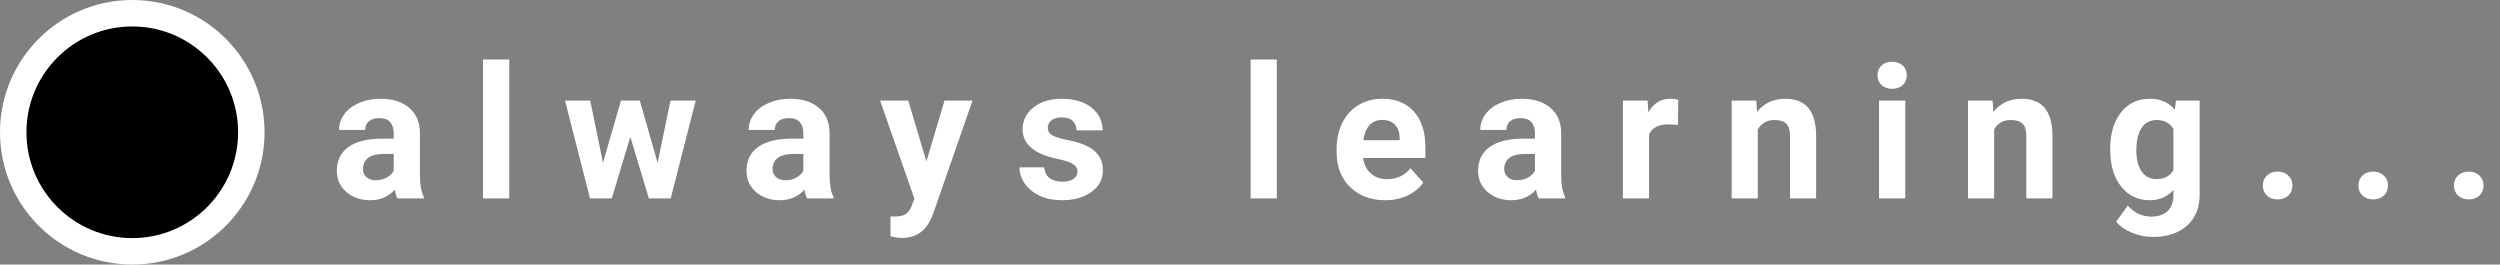 <svg width="189" height="20" viewBox="0 0 189 20" fill="none" xmlns="http://www.w3.org/2000/svg">
<rect x="0" y="0" width="189" height="20" fill="#808080" stroke="none"/>
<circle cx="10" cy="10" r="9" fill="black" stroke="white" stroke-width="2"/>
<path d="M30.045 15C29.954 14.822 29.888 14.601 29.847 14.337C29.368 14.87 28.746 15.137 27.98 15.137C27.256 15.137 26.654 14.927 26.176 14.508C25.702 14.088 25.465 13.56 25.465 12.922C25.465 12.138 25.754 11.537 26.333 11.117C26.916 10.698 27.757 10.486 28.855 10.481H29.765V10.058C29.765 9.716 29.676 9.442 29.498 9.237C29.325 9.032 29.049 8.93 28.671 8.93C28.338 8.93 28.076 9.009 27.885 9.169C27.698 9.328 27.605 9.547 27.605 9.825H25.629C25.629 9.397 25.761 9 26.025 8.636C26.29 8.271 26.663 7.986 27.146 7.781C27.63 7.572 28.172 7.467 28.773 7.467C29.685 7.467 30.407 7.697 30.94 8.157C31.478 8.613 31.747 9.256 31.747 10.085V13.291C31.752 13.993 31.85 14.524 32.041 14.884V15H30.045ZM28.411 13.626C28.703 13.626 28.972 13.562 29.218 13.435C29.464 13.302 29.646 13.127 29.765 12.908V11.637H29.026C28.037 11.637 27.511 11.979 27.447 12.662L27.44 12.778C27.44 13.024 27.527 13.227 27.7 13.387C27.873 13.546 28.11 13.626 28.411 13.626ZM38.5 15H36.517V4.5H38.5V15ZM49.716 12.313L50.687 7.604H52.594L50.707 15H49.053L47.652 10.345L46.25 15H44.603L42.716 7.604H44.623L45.587 12.307L46.941 7.604H48.369L49.716 12.313ZM61.014 15C60.923 14.822 60.857 14.601 60.816 14.337C60.338 14.87 59.716 15.137 58.95 15.137C58.225 15.137 57.624 14.927 57.145 14.508C56.671 14.088 56.434 13.56 56.434 12.922C56.434 12.138 56.724 11.537 57.303 11.117C57.886 10.698 58.727 10.486 59.825 10.481H60.734V10.058C60.734 9.716 60.645 9.442 60.468 9.237C60.294 9.032 60.019 8.93 59.64 8.93C59.308 8.93 59.046 9.009 58.854 9.169C58.667 9.328 58.574 9.547 58.574 9.825H56.598C56.598 9.397 56.731 9 56.995 8.636C57.259 8.271 57.633 7.986 58.116 7.781C58.599 7.572 59.141 7.467 59.743 7.467C60.654 7.467 61.377 7.697 61.91 8.157C62.448 8.613 62.717 9.256 62.717 10.085V13.291C62.721 13.993 62.819 14.524 63.011 14.884V15H61.014ZM59.381 13.626C59.672 13.626 59.941 13.562 60.187 13.435C60.433 13.302 60.616 13.127 60.734 12.908V11.637H59.996C59.007 11.637 58.481 11.979 58.417 12.662L58.41 12.778C58.41 13.024 58.497 13.227 58.67 13.387C58.843 13.546 59.08 13.626 59.381 13.626ZM70.037 12.204L71.404 7.604H73.523L70.549 16.148L70.385 16.538C69.943 17.504 69.214 17.987 68.198 17.987C67.91 17.987 67.619 17.944 67.323 17.857V16.36L67.623 16.367C67.997 16.367 68.275 16.31 68.457 16.196C68.644 16.082 68.79 15.893 68.895 15.629L69.127 15.021L66.537 7.604H68.662L70.037 12.204ZM81.458 12.956C81.458 12.714 81.337 12.525 81.096 12.389C80.859 12.247 80.476 12.122 79.947 12.013C78.188 11.644 77.309 10.896 77.309 9.771C77.309 9.114 77.58 8.567 78.122 8.13C78.669 7.688 79.382 7.467 80.262 7.467C81.201 7.467 81.95 7.688 82.511 8.13C83.076 8.572 83.358 9.146 83.358 9.853H81.383C81.383 9.57 81.292 9.338 81.109 9.155C80.927 8.968 80.642 8.875 80.255 8.875C79.922 8.875 79.665 8.95 79.482 9.101C79.3 9.251 79.209 9.442 79.209 9.675C79.209 9.894 79.311 10.071 79.517 10.208C79.726 10.34 80.077 10.456 80.569 10.557C81.061 10.652 81.476 10.762 81.814 10.885C82.857 11.268 83.379 11.931 83.379 12.874C83.379 13.549 83.09 14.095 82.511 14.515C81.932 14.929 81.185 15.137 80.269 15.137C79.649 15.137 79.097 15.027 78.614 14.809C78.136 14.585 77.76 14.282 77.486 13.899C77.213 13.512 77.076 13.095 77.076 12.648H78.949C78.967 12.999 79.097 13.268 79.339 13.455C79.58 13.642 79.904 13.735 80.31 13.735C80.688 13.735 80.973 13.665 81.164 13.523C81.36 13.378 81.458 13.188 81.458 12.956ZM96.528 15H94.546V4.5H96.528V15ZM104.717 15.137C103.632 15.137 102.748 14.804 102.064 14.139C101.385 13.473 101.046 12.587 101.046 11.479V11.288C101.046 10.545 101.189 9.882 101.476 9.299C101.763 8.711 102.169 8.26 102.693 7.945C103.222 7.626 103.823 7.467 104.498 7.467C105.51 7.467 106.305 7.786 106.884 8.424C107.467 9.062 107.759 9.966 107.759 11.138V11.944H103.049C103.112 12.427 103.304 12.815 103.623 13.106C103.946 13.398 104.354 13.544 104.846 13.544C105.608 13.544 106.202 13.268 106.631 12.717L107.601 13.804C107.305 14.223 106.904 14.551 106.398 14.788C105.892 15.021 105.332 15.137 104.717 15.137ZM104.491 9.066C104.099 9.066 103.78 9.199 103.534 9.463C103.292 9.727 103.137 10.105 103.069 10.598H105.817V10.44C105.808 10.003 105.69 9.666 105.462 9.429C105.234 9.187 104.91 9.066 104.491 9.066ZM116.323 15C116.232 14.822 116.165 14.601 116.124 14.337C115.646 14.87 115.024 15.137 114.258 15.137C113.534 15.137 112.932 14.927 112.454 14.508C111.98 14.088 111.743 13.56 111.743 12.922C111.743 12.138 112.032 11.537 112.611 11.117C113.194 10.698 114.035 10.486 115.133 10.481H116.042V10.058C116.042 9.716 115.954 9.442 115.776 9.237C115.603 9.032 115.327 8.93 114.949 8.93C114.616 8.93 114.354 9.009 114.162 9.169C113.976 9.328 113.882 9.547 113.882 9.825H111.907C111.907 9.397 112.039 9 112.303 8.636C112.567 8.271 112.941 7.986 113.424 7.781C113.907 7.572 114.45 7.467 115.051 7.467C115.963 7.467 116.685 7.697 117.218 8.157C117.756 8.613 118.025 9.256 118.025 10.085V13.291C118.029 13.993 118.127 14.524 118.319 14.884V15H116.323ZM114.689 13.626C114.981 13.626 115.249 13.562 115.496 13.435C115.742 13.302 115.924 13.127 116.042 12.908V11.637H115.304C114.315 11.637 113.789 11.979 113.725 12.662L113.718 12.778C113.718 13.024 113.805 13.227 113.978 13.387C114.151 13.546 114.388 13.626 114.689 13.626ZM126.849 9.456C126.58 9.42 126.343 9.401 126.138 9.401C125.39 9.401 124.9 9.654 124.668 10.16V15H122.692V7.604H124.559L124.613 8.485C125.01 7.806 125.559 7.467 126.261 7.467C126.479 7.467 126.685 7.496 126.876 7.556L126.849 9.456ZM132.774 7.604L132.836 8.458C133.364 7.797 134.073 7.467 134.962 7.467C135.745 7.467 136.329 7.697 136.712 8.157C137.094 8.618 137.29 9.306 137.299 10.222V15H135.324V10.27C135.324 9.85 135.233 9.547 135.05 9.36C134.868 9.169 134.565 9.073 134.141 9.073C133.585 9.073 133.168 9.31 132.89 9.784V15H130.915V7.604H132.774ZM144.038 15H142.056V7.604H144.038V15ZM141.94 5.689C141.94 5.393 142.038 5.149 142.234 4.958C142.434 4.767 142.705 4.671 143.047 4.671C143.384 4.671 143.653 4.767 143.854 4.958C144.054 5.149 144.154 5.393 144.154 5.689C144.154 5.99 144.052 6.236 143.847 6.428C143.646 6.619 143.38 6.715 143.047 6.715C142.714 6.715 142.446 6.619 142.24 6.428C142.04 6.236 141.94 5.99 141.94 5.689ZM150.64 7.604L150.702 8.458C151.231 7.797 151.939 7.467 152.828 7.467C153.612 7.467 154.195 7.697 154.578 8.157C154.961 8.618 155.157 9.306 155.166 10.222V15H153.19V10.27C153.19 9.85 153.099 9.547 152.917 9.36C152.735 9.169 152.431 9.073 152.008 9.073C151.452 9.073 151.035 9.31 150.757 9.784V15H148.781V7.604H150.64ZM159.533 11.247C159.533 10.112 159.802 9.199 160.339 8.506C160.882 7.813 161.611 7.467 162.527 7.467C163.338 7.467 163.969 7.745 164.42 8.301L164.502 7.604H166.293V14.754C166.293 15.401 166.145 15.964 165.849 16.442C165.557 16.921 165.145 17.285 164.612 17.536C164.079 17.787 163.454 17.912 162.739 17.912C162.196 17.912 161.668 17.803 161.153 17.584C160.638 17.37 160.248 17.092 159.984 16.75L160.859 15.547C161.351 16.098 161.948 16.374 162.65 16.374C163.174 16.374 163.582 16.233 163.873 15.95C164.165 15.672 164.311 15.276 164.311 14.761V14.364C163.855 14.879 163.256 15.137 162.513 15.137C161.624 15.137 160.904 14.79 160.353 14.098C159.806 13.4 159.533 12.477 159.533 11.329V11.247ZM161.508 11.391C161.508 12.06 161.643 12.587 161.912 12.97C162.18 13.348 162.55 13.537 163.019 13.537C163.621 13.537 164.051 13.312 164.311 12.86V9.75C164.047 9.299 163.621 9.073 163.033 9.073C162.559 9.073 162.185 9.267 161.912 9.654C161.643 10.042 161.508 10.62 161.508 11.391ZM171.07 14.029C171.07 13.715 171.175 13.46 171.385 13.264C171.599 13.068 171.866 12.97 172.185 12.97C172.508 12.97 172.775 13.068 172.984 13.264C173.199 13.46 173.306 13.715 173.306 14.029C173.306 14.339 173.201 14.592 172.991 14.788C172.782 14.979 172.513 15.075 172.185 15.075C171.861 15.075 171.594 14.979 171.385 14.788C171.175 14.592 171.07 14.339 171.07 14.029ZM178.295 14.029C178.295 13.715 178.399 13.46 178.609 13.264C178.823 13.068 179.09 12.97 179.409 12.97C179.732 12.97 179.999 13.068 180.209 13.264C180.423 13.46 180.53 13.715 180.53 14.029C180.53 14.339 180.425 14.592 180.215 14.788C180.006 14.979 179.737 15.075 179.409 15.075C179.085 15.075 178.819 14.979 178.609 14.788C178.399 14.592 178.295 14.339 178.295 14.029ZM185.519 14.029C185.519 13.715 185.624 13.46 185.833 13.264C186.047 13.068 186.314 12.97 186.633 12.97C186.957 12.97 187.223 13.068 187.433 13.264C187.647 13.46 187.754 13.715 187.754 14.029C187.754 14.339 187.649 14.592 187.44 14.788C187.23 14.979 186.961 15.075 186.633 15.075C186.309 15.075 186.043 14.979 185.833 14.788C185.624 14.592 185.519 14.339 185.519 14.029Z" fill="white"/>
</svg>
